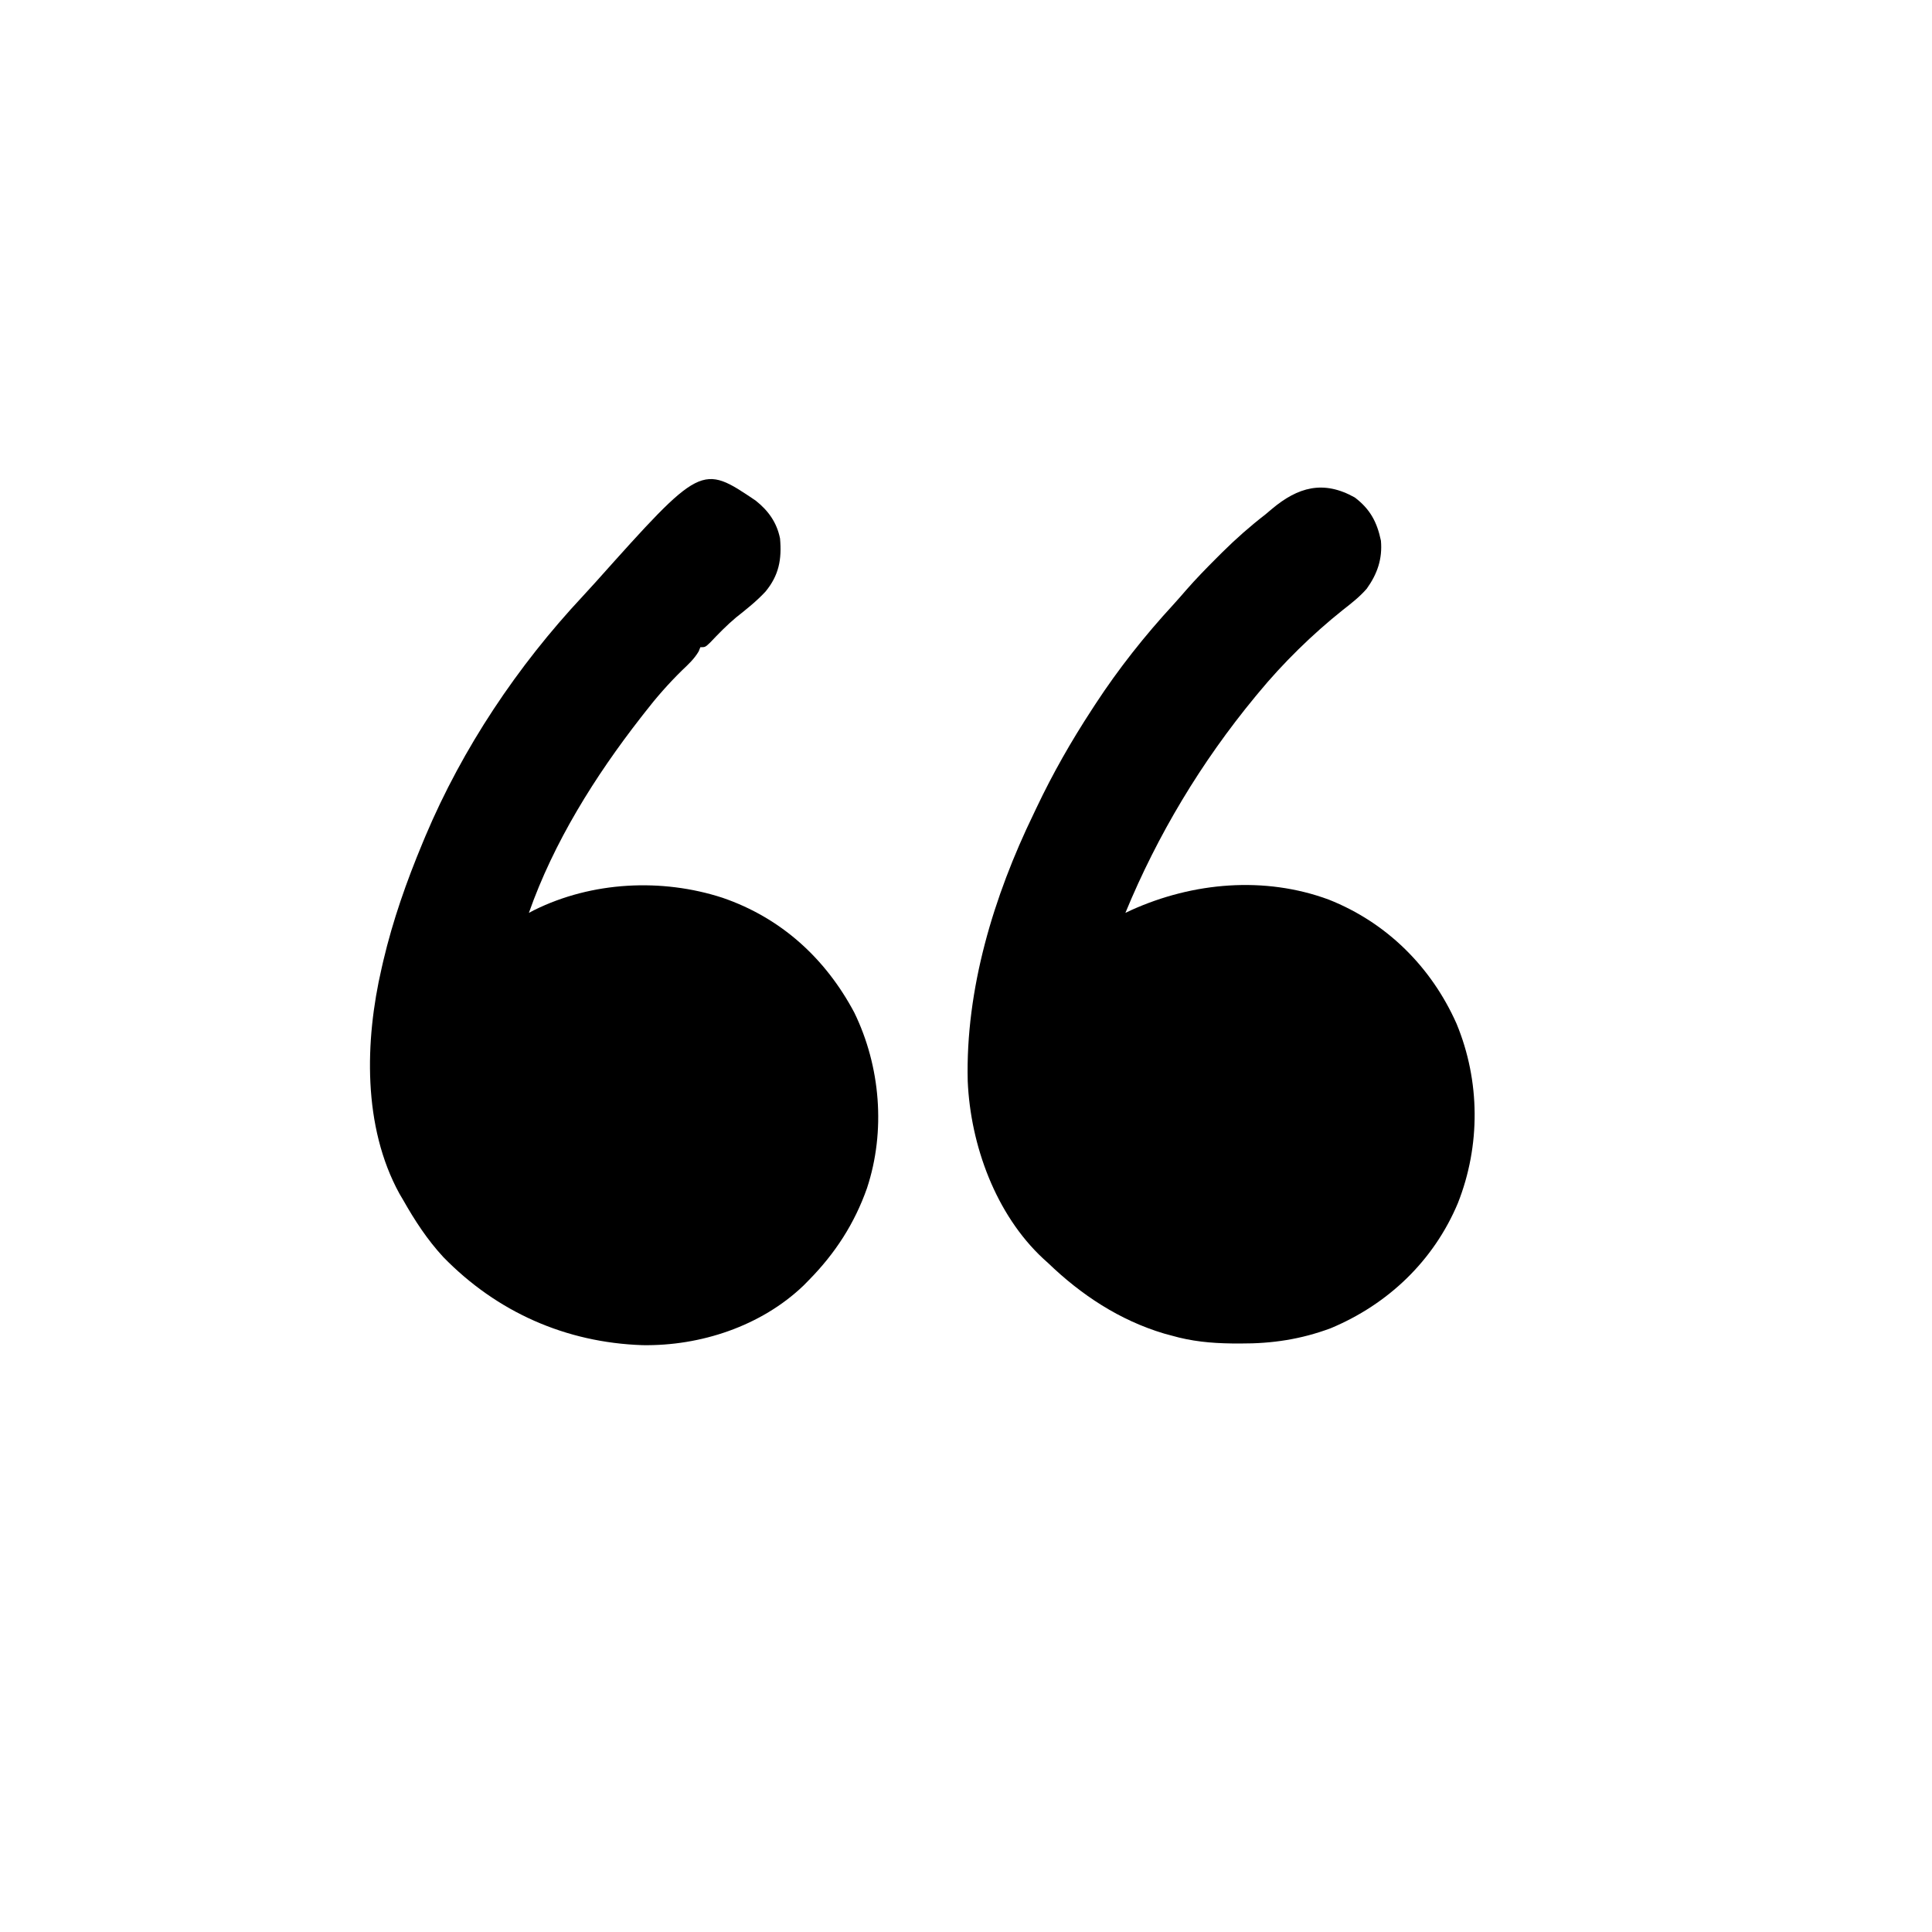 <?xml version="1.0" encoding="UTF-8"?>
<svg version="1.1" xmlns="http://www.w3.org/2000/svg" width="800" height="800">
<path d="M0 0 C5.228 4.151 8.769 9.056 10.09 15.711 C10.851 24.32 9.633 30.909 4.09 37.648 C0.39 41.644 -3.788 44.951 -8.051 48.324 C-11.945 51.575 -15.421 55.167 -18.914 58.84 C-20.91 60.711 -20.91 60.711 -22.91 60.711 C-23.233 61.529 -23.233 61.529 -23.562 62.363 C-25.372 65.515 -27.868 67.789 -30.473 70.273 C-36.072 75.764 -41.117 81.498 -45.91 87.711 C-46.45 88.402 -46.99 89.092 -47.546 89.804 C-66.553 114.186 -83.603 141.409 -93.91 170.711 C-93.169 170.324 -92.428 169.938 -91.664 169.539 C-67.811 157.744 -38.94 156.252 -13.723 164.461 C10.553 172.787 28.925 189.586 40.836 211.996 C51.692 234.277 53.905 261.061 46.09 284.711 C40.952 299.31 32.954 311.665 22.09 322.711 C21.331 323.483 20.571 324.255 19.789 325.051 C2.249 341.845 -22.871 350.114 -46.91 349.711 C-78.613 348.631 -107.131 336.038 -129.373 313.209 C-135.958 306.076 -141.141 298.135 -145.91 289.711 C-146.444 288.803 -146.977 287.896 -147.527 286.961 C-162.74 259.216 -161.856 223.744 -154.91 193.711 C-154.674 192.68 -154.438 191.649 -154.195 190.586 C-150.225 173.731 -144.564 157.682 -137.91 141.711 C-137.531 140.801 -137.152 139.891 -136.761 138.953 C-121.326 102.394 -98.657 68.519 -71.574 39.562 C-69.797 37.661 -68.042 35.738 -66.309 33.797 C-22.498 -15.183 -22.498 -15.183 0 0 Z " fill="#000000" transform="translate(312.91,207.289)"/>
<path d="M0 0 C6.311 4.783 9.186 10.119 10.812 17.875 C11.482 25.424 9.317 31.648 4.945 37.762 C1.998 41.153 -1.411 43.804 -4.945 46.562 C-17.592 56.654 -29.716 68.523 -40 81 C-40.417 81.503 -40.834 82.006 -41.263 82.524 C-63.551 109.53 -81.648 139.606 -95 172 C-93.763 171.42 -93.763 171.42 -92.5 170.828 C-66.97 159.317 -37.326 156.691 -10.789 166.508 C13.216 176.017 31.694 194.412 42.127 217.892 C51.945 241.614 52.101 268.37 42.673 292.2 C32.643 316.101 13.722 334.1 -10 344 C-22.253 348.569 -34.212 350.375 -47.25 350.312 C-48.439 350.308 -49.627 350.304 -50.852 350.3 C-59.596 350.188 -67.565 349.436 -76 347 C-77.485 346.6 -77.485 346.6 -79 346.191 C-97.417 340.681 -113.29 330.216 -127 317 C-127.647 316.416 -128.294 315.832 -128.961 315.23 C-148.719 296.91 -159.131 268.151 -160.285 241.738 C-161.247 203.588 -149.517 165.04 -133 131 C-132.585 130.126 -132.17 129.251 -131.743 128.351 C-125.069 114.295 -117.504 101.026 -109 88 C-108.466 87.179 -107.932 86.357 -107.382 85.511 C-97.784 70.844 -87.032 57.267 -75.16 44.371 C-73.335 42.368 -71.562 40.334 -69.793 38.281 C-65.788 33.696 -61.556 29.364 -57.25 25.062 C-56.457 24.271 -55.664 23.479 -54.848 22.663 C-49.158 17.032 -43.338 11.892 -37 7 C-35.71 5.909 -35.71 5.909 -34.395 4.797 C-23.536 -4.337 -12.989 -7.3 0 0 Z " fill="#000000" transform="translate(561,206)"/>
</svg>
